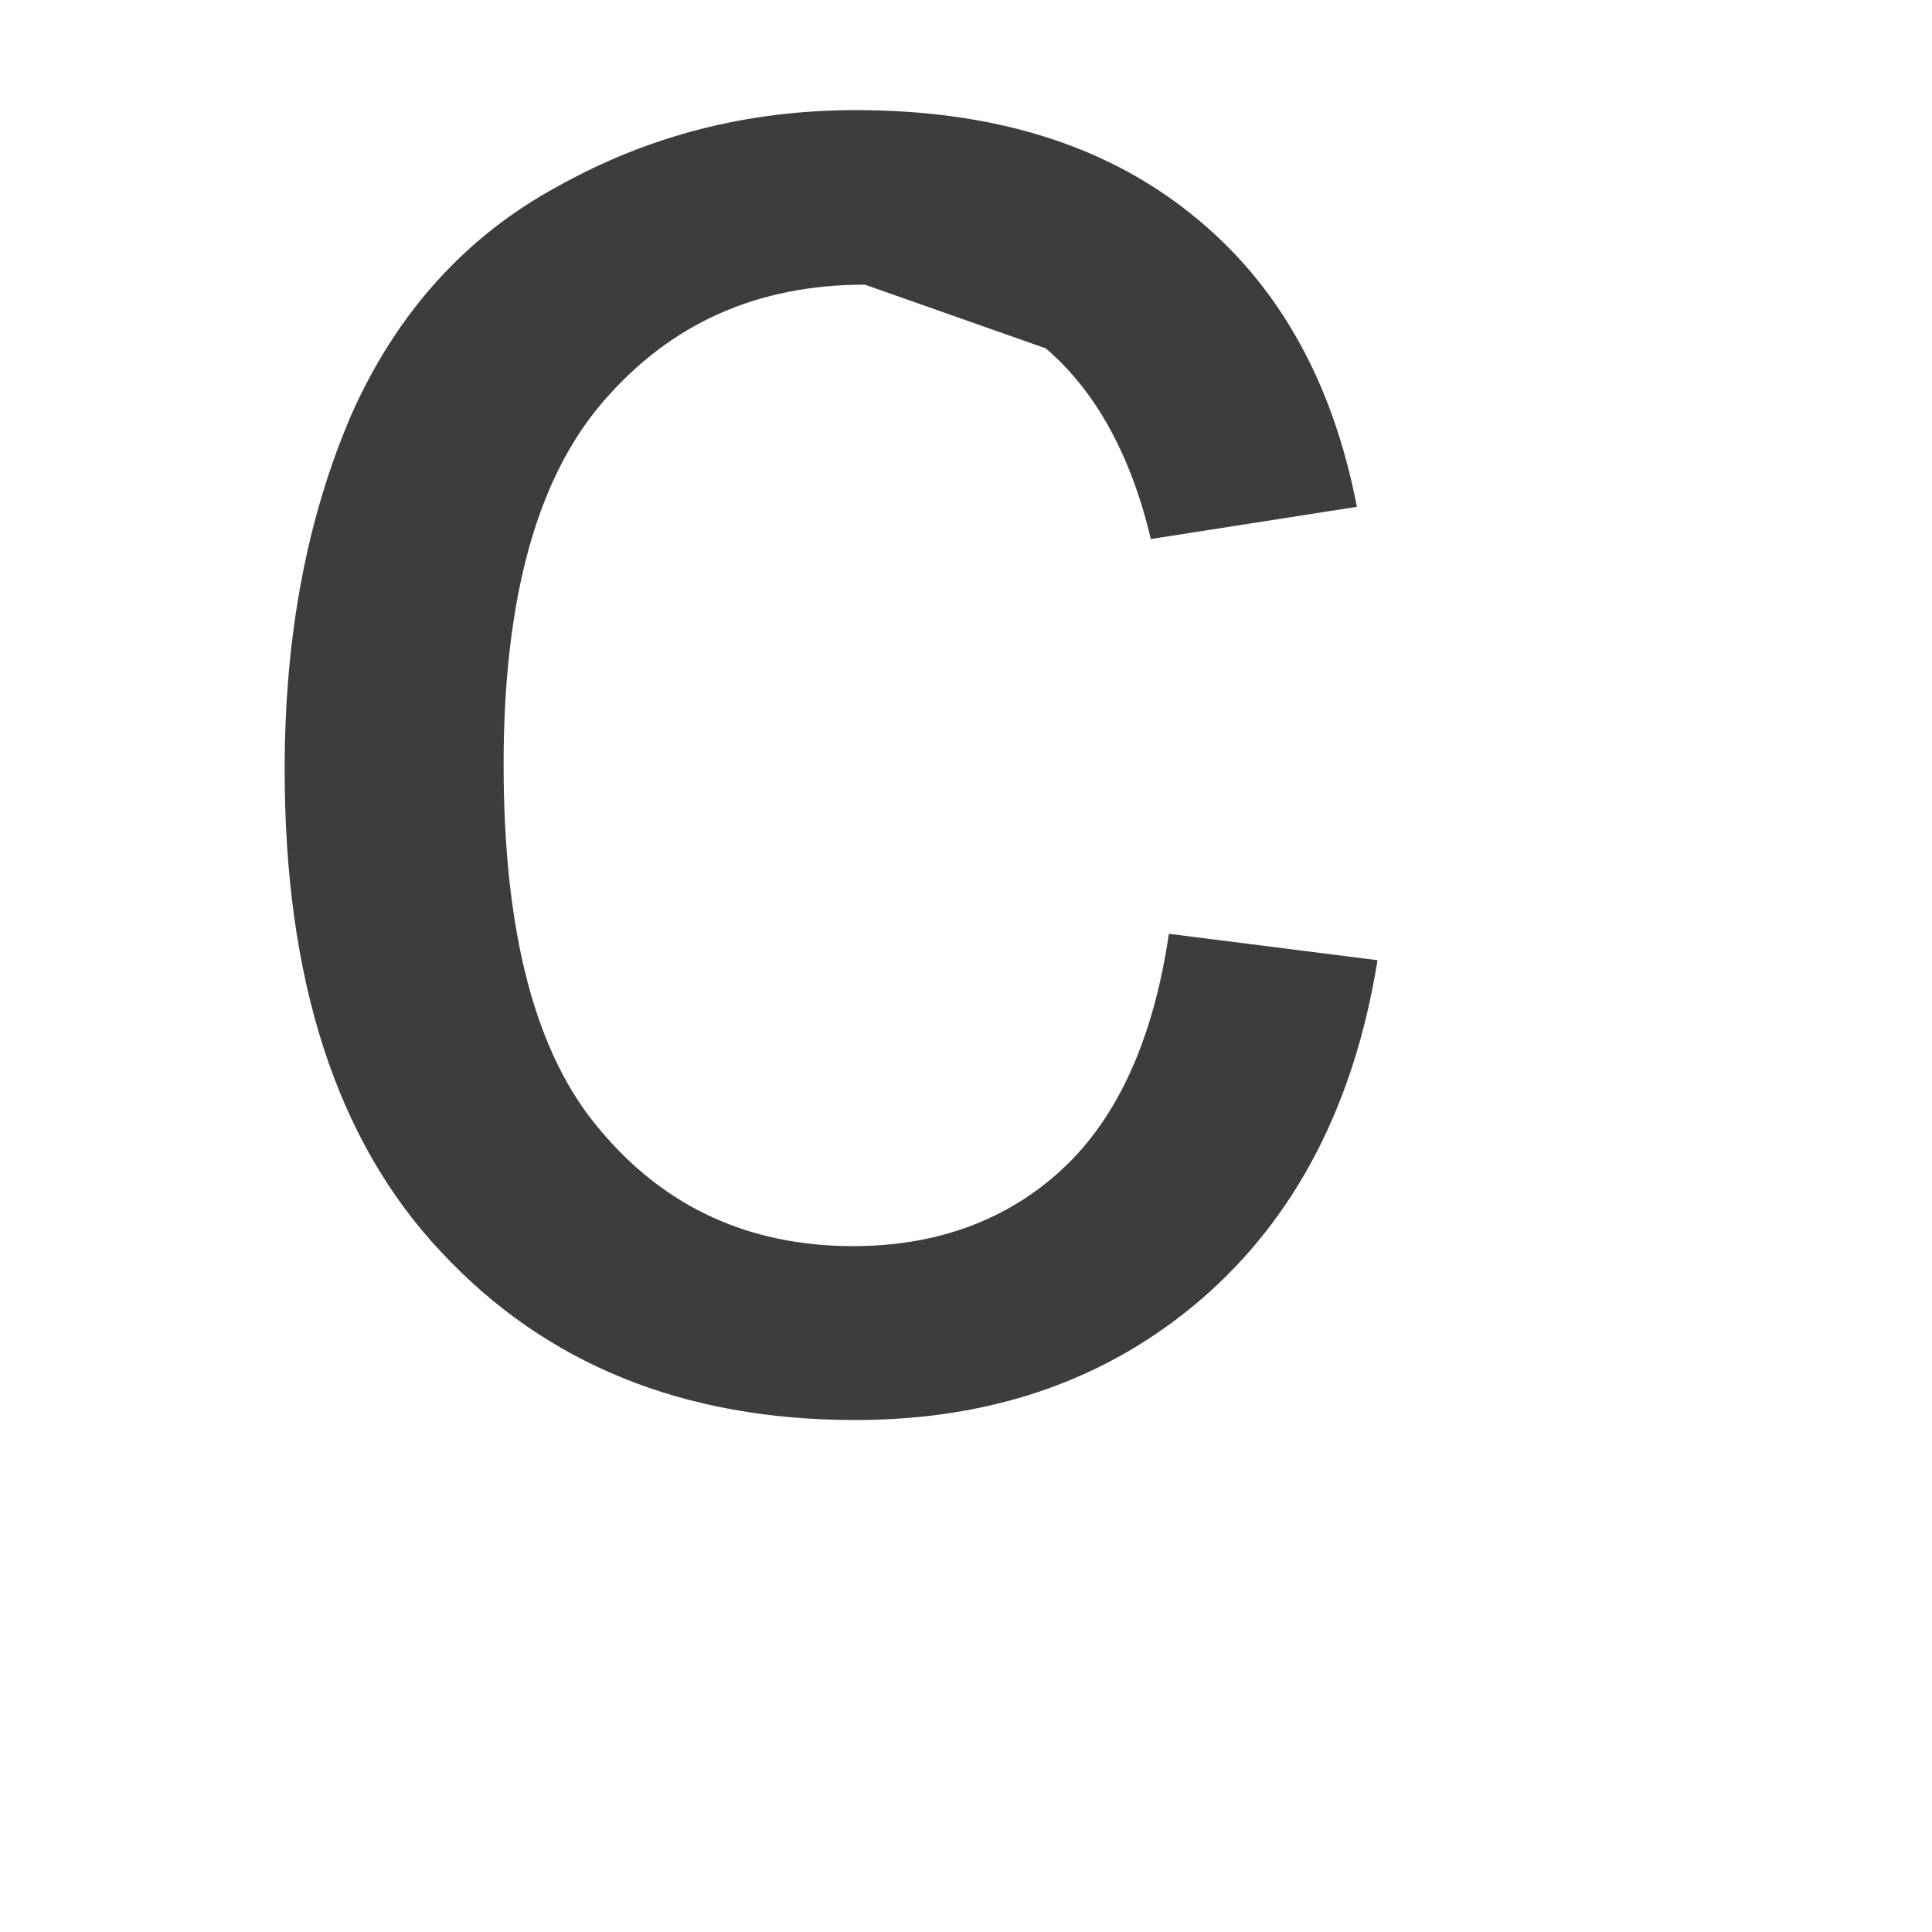 <svg width="3" height="3" viewBox="0 0 3 3" fill="none" xmlns="http://www.w3.org/2000/svg"><path d="M1.815 1.45l.324.041c-.036.224-.127.399-.272.525-.147.127-.327.189-.539.189-.267 0-.481-.087-.643-.261-.163-.173-.243-.423-.243-.749 0-.209.035-.392.104-.552C.616.486.723.367.865.29c.143-.08.296-.119.464-.119.212 0 .385.053.519.16.135.107.221.259.259.456L1.787.837C1.756.706 1.701.607 1.624.541L1.343.442c-.167 0-.301.06-.405.18-.104.119-.156.307-.156.565 0 .261.049.451.151.569.1.119.231.179.392.179.129 0 .239-.04.325-.12.085-.079.141-.201.165-.365z" fill="#3D3C3E"/></svg>
